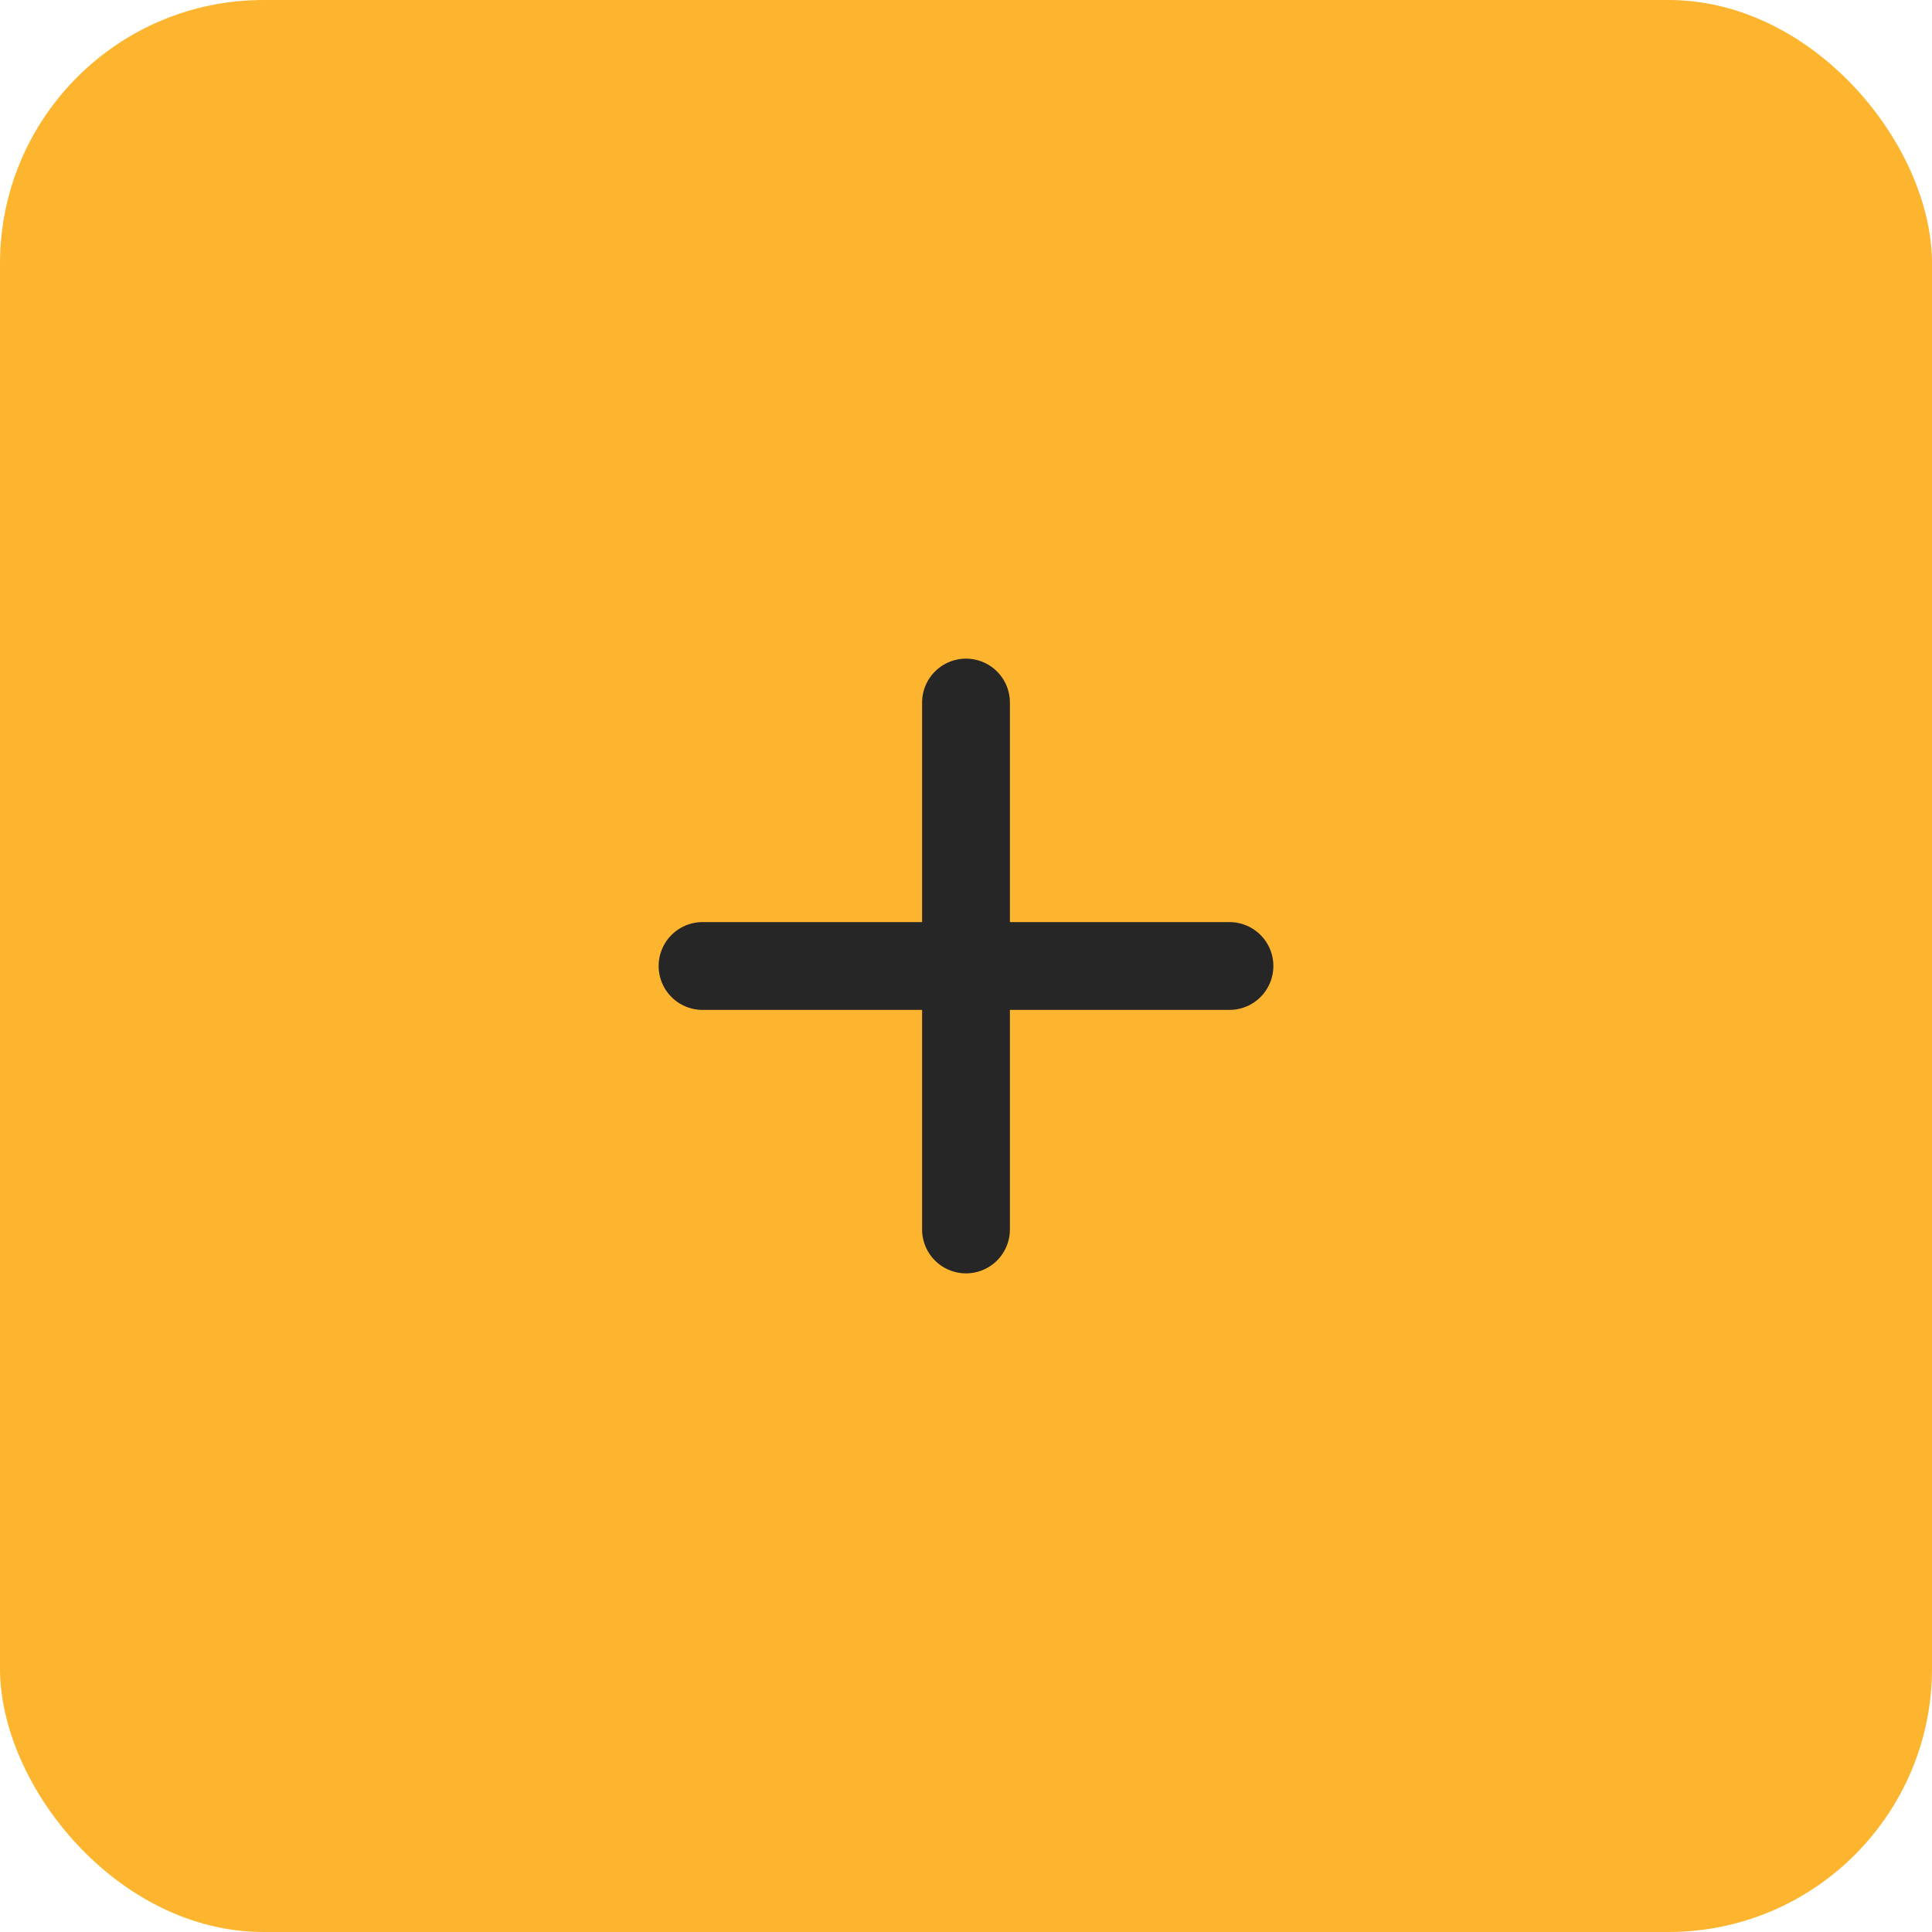 <svg width="44" height="44" viewBox="0 0 44 44" fill="none" xmlns="http://www.w3.org/2000/svg">
<rect width="44" height="44" rx="6" fill="#FDB530"/>
<path d="M16 22H22M28 22H22M22 22V16M22 22V28" stroke="#262626" stroke-width="2" stroke-linecap="round" stroke-linejoin="round"/>
</svg>
